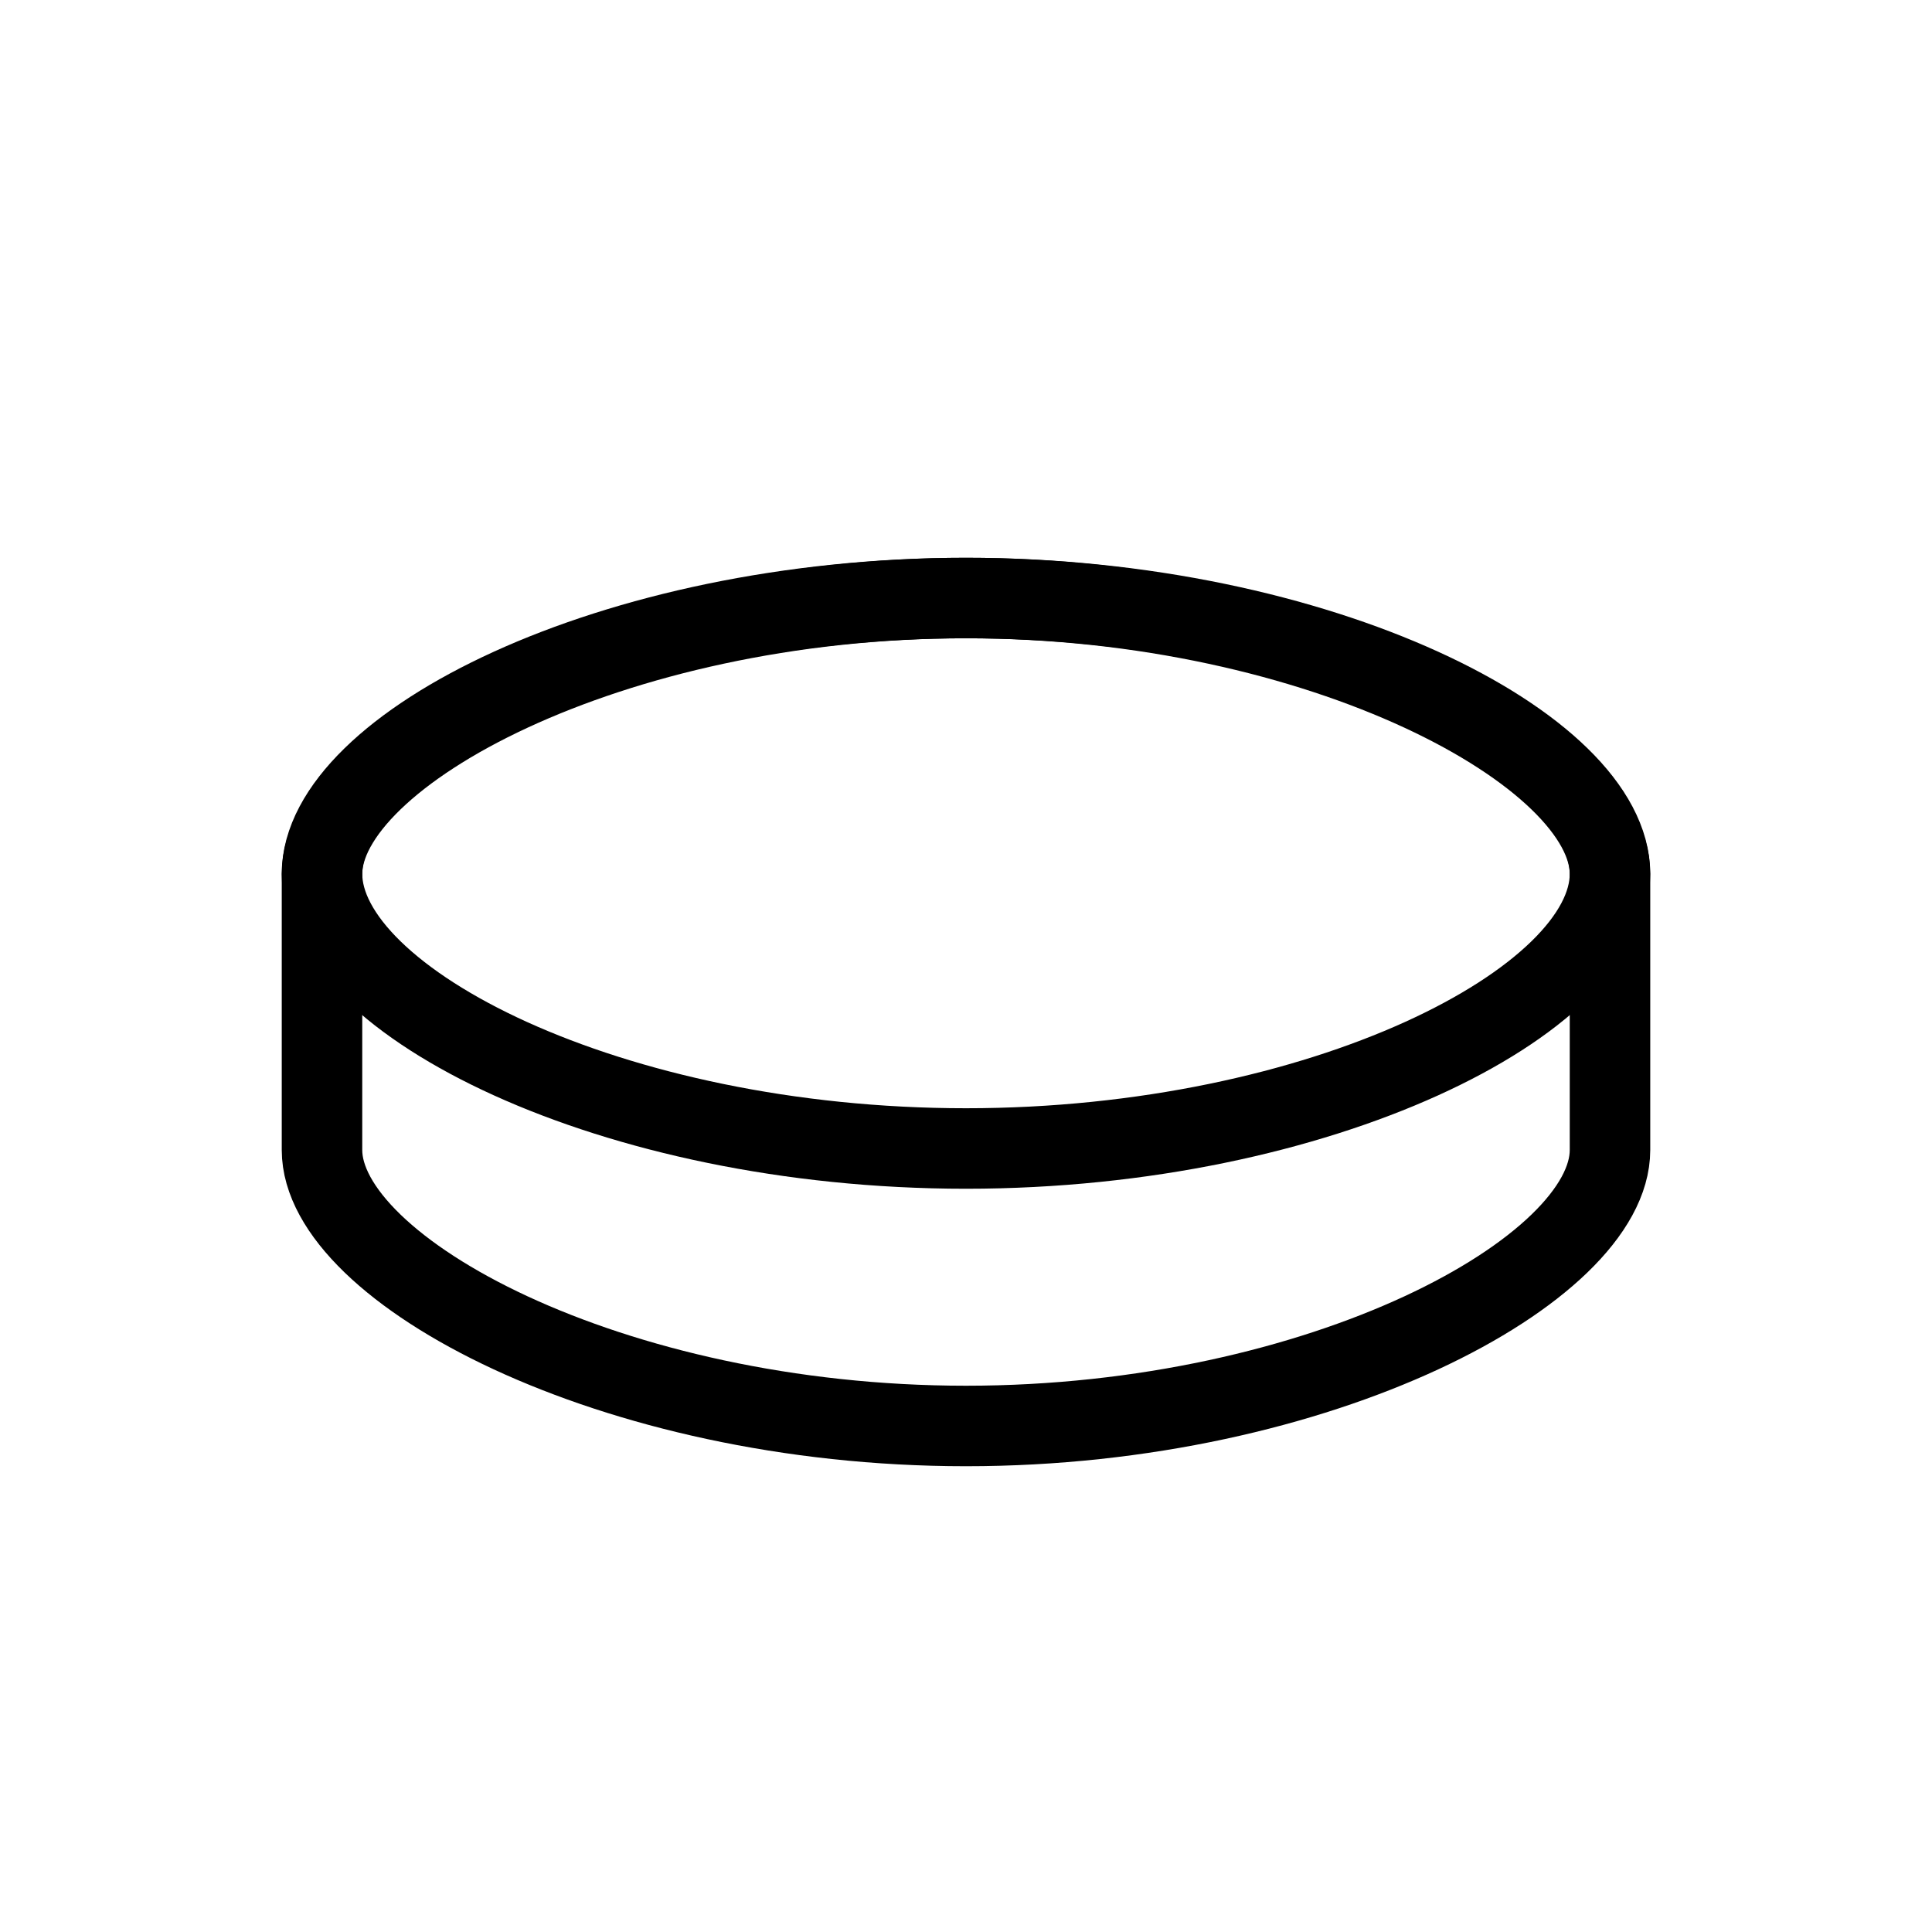 <svg width="24" height="24" viewBox="0 0 24 24" fill="none" xmlns="http://www.w3.org/2000/svg">
<path fill-rule="evenodd" clip-rule="evenodd" d="M4 10.857C4 9.372 7.582 7.429 12 7.429C16.418 7.429 20 9.372 20 10.857V14.286C20 15.771 16.418 17.714 12 17.714C7.582 17.714 4 15.771 4 14.286C4 13.553 4 11.59 4 10.857Z" stroke="black" stroke-linecap="round" stroke-linejoin="round"/>
<path fill-rule="evenodd" clip-rule="evenodd" d="M12 14.267C16.418 14.267 20 12.432 20 10.854C20 9.277 16.418 7.429 12 7.429C7.582 7.429 4 9.277 4 10.854C4 12.432 7.582 14.267 12 14.267Z" stroke="black" stroke-linecap="round" stroke-linejoin="round"/>
</svg>
